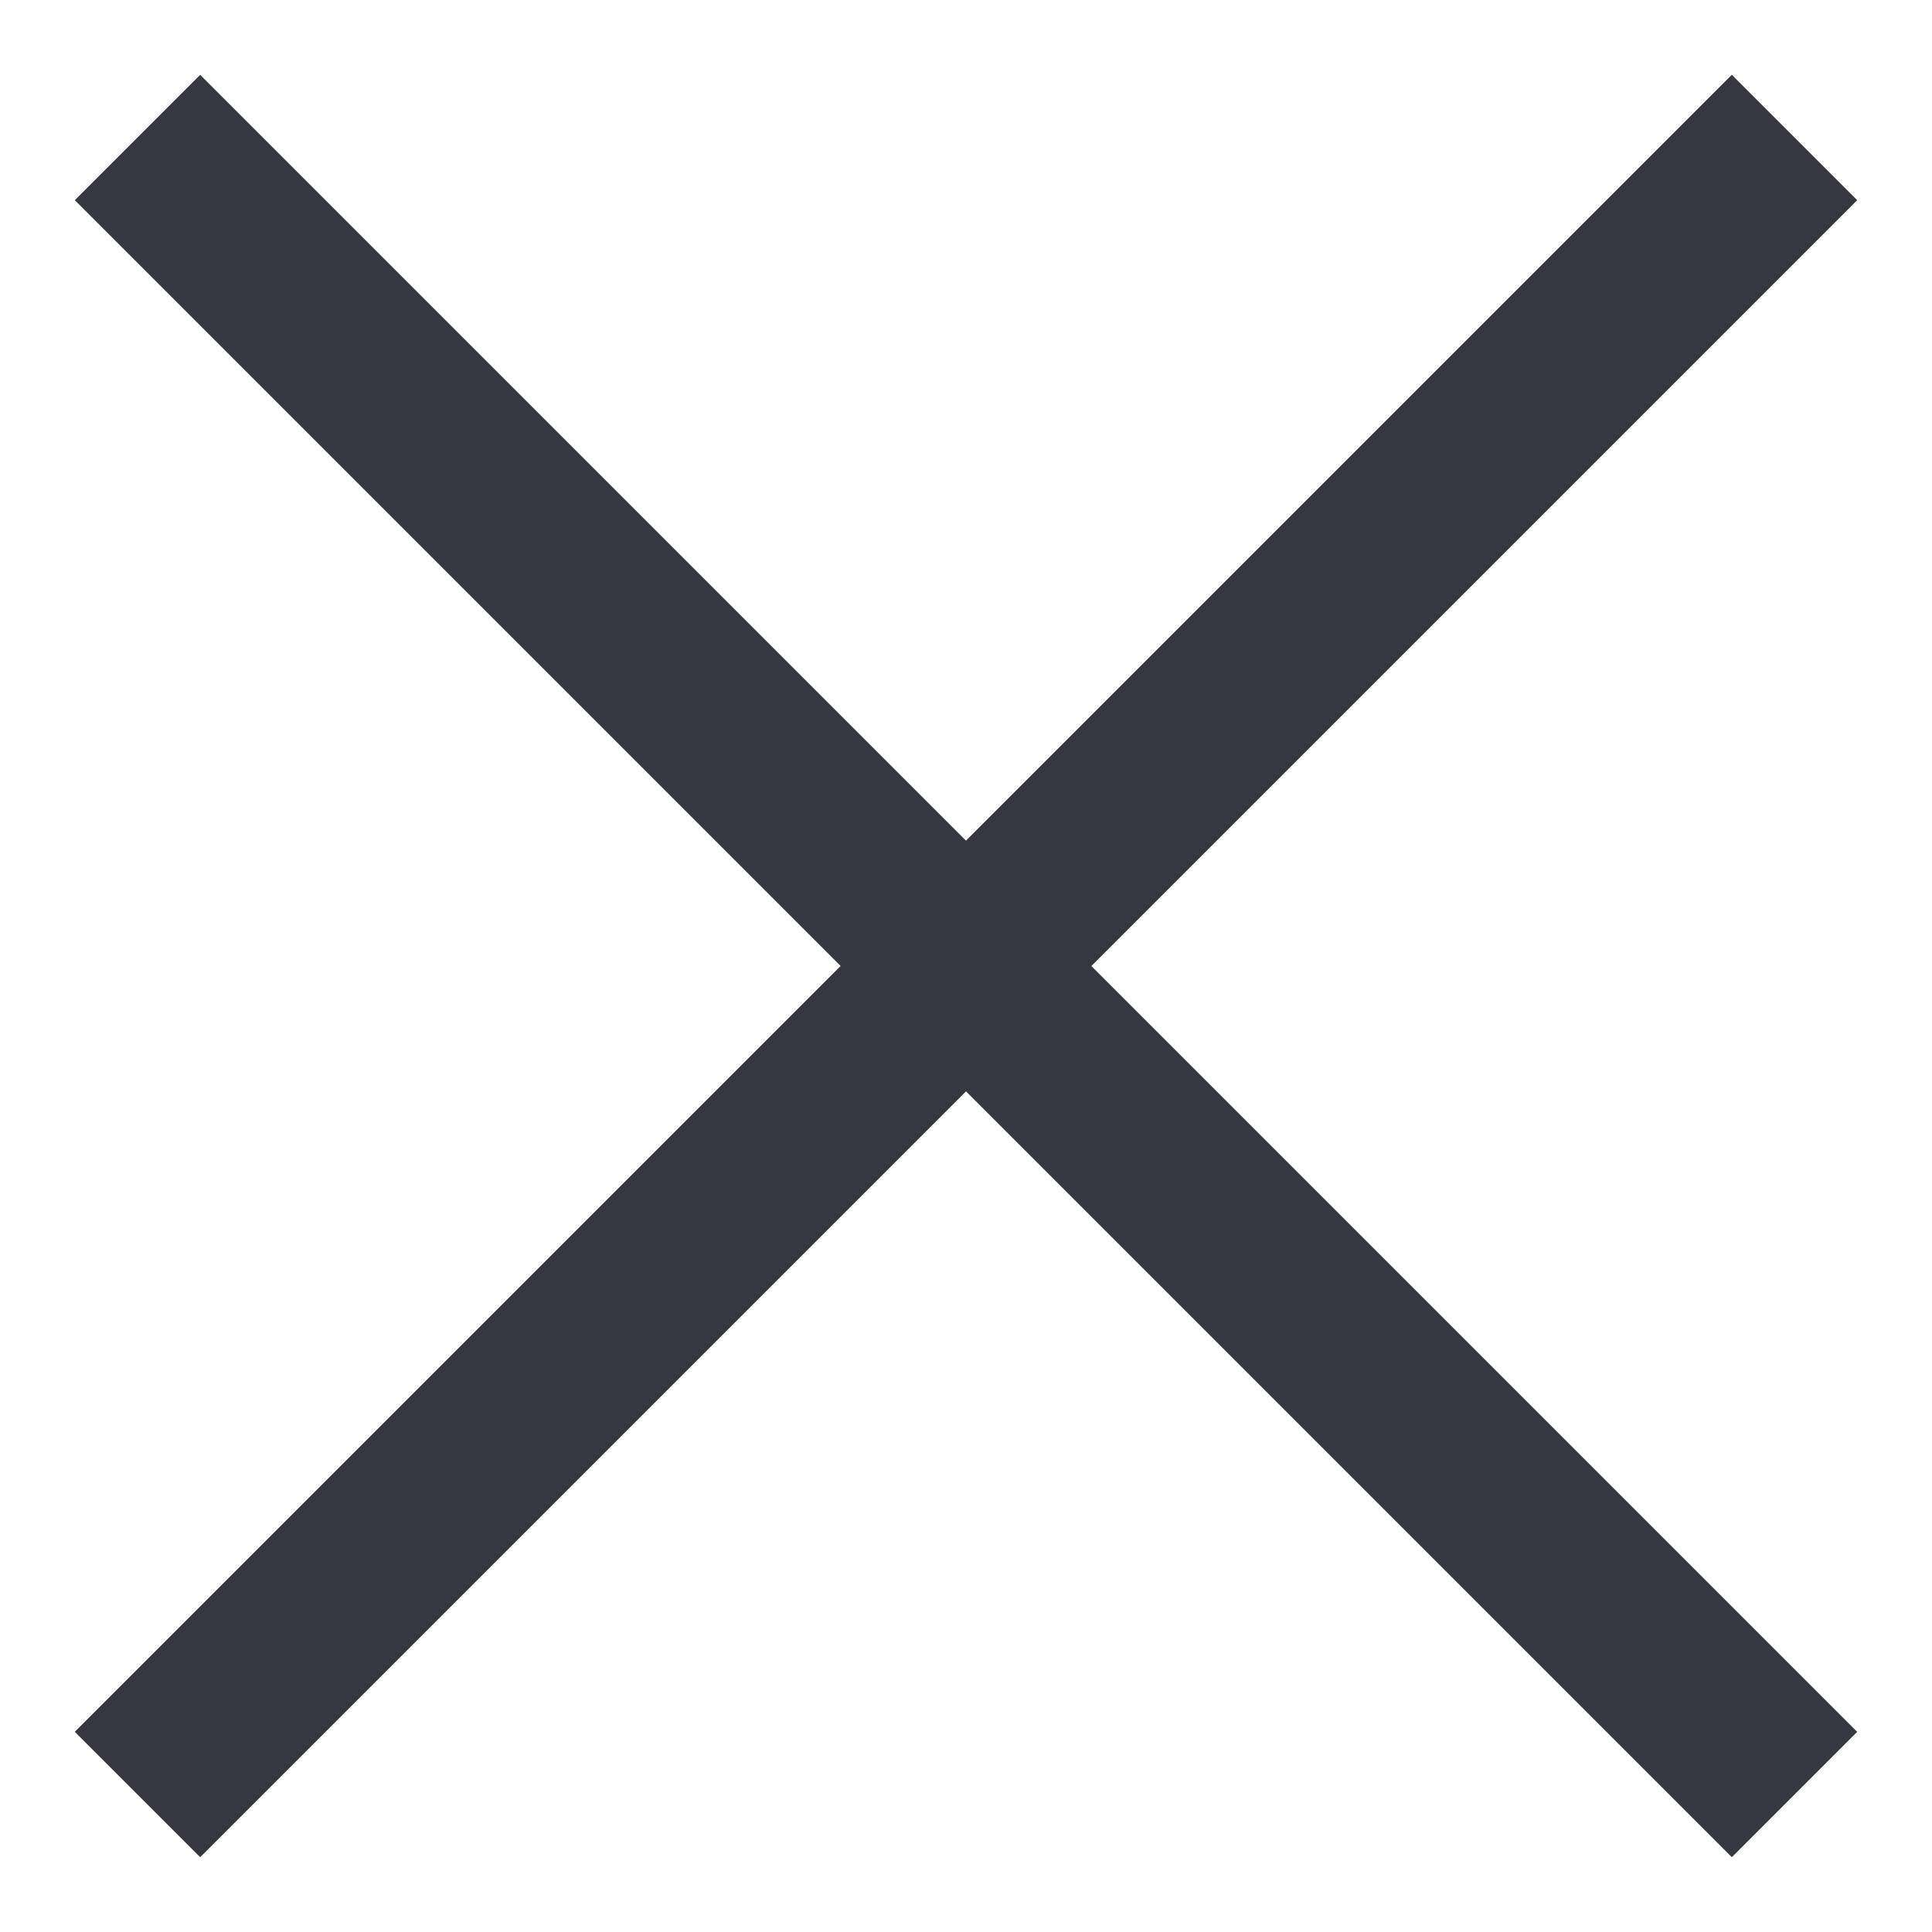 <svg width="18" height="18" viewBox="0 0 18 18" fill="none" xmlns="http://www.w3.org/2000/svg">
<path d="M1.865 0.697L0.697 1.865L7.832 9L0.697 16.135L1.865 17.303L9 10.168L16.135 17.303L17.303 16.135L10.168 9L17.303 1.865L16.135 0.697L9 7.832L1.865 0.697Z" fill="#363740"/>
</svg>
